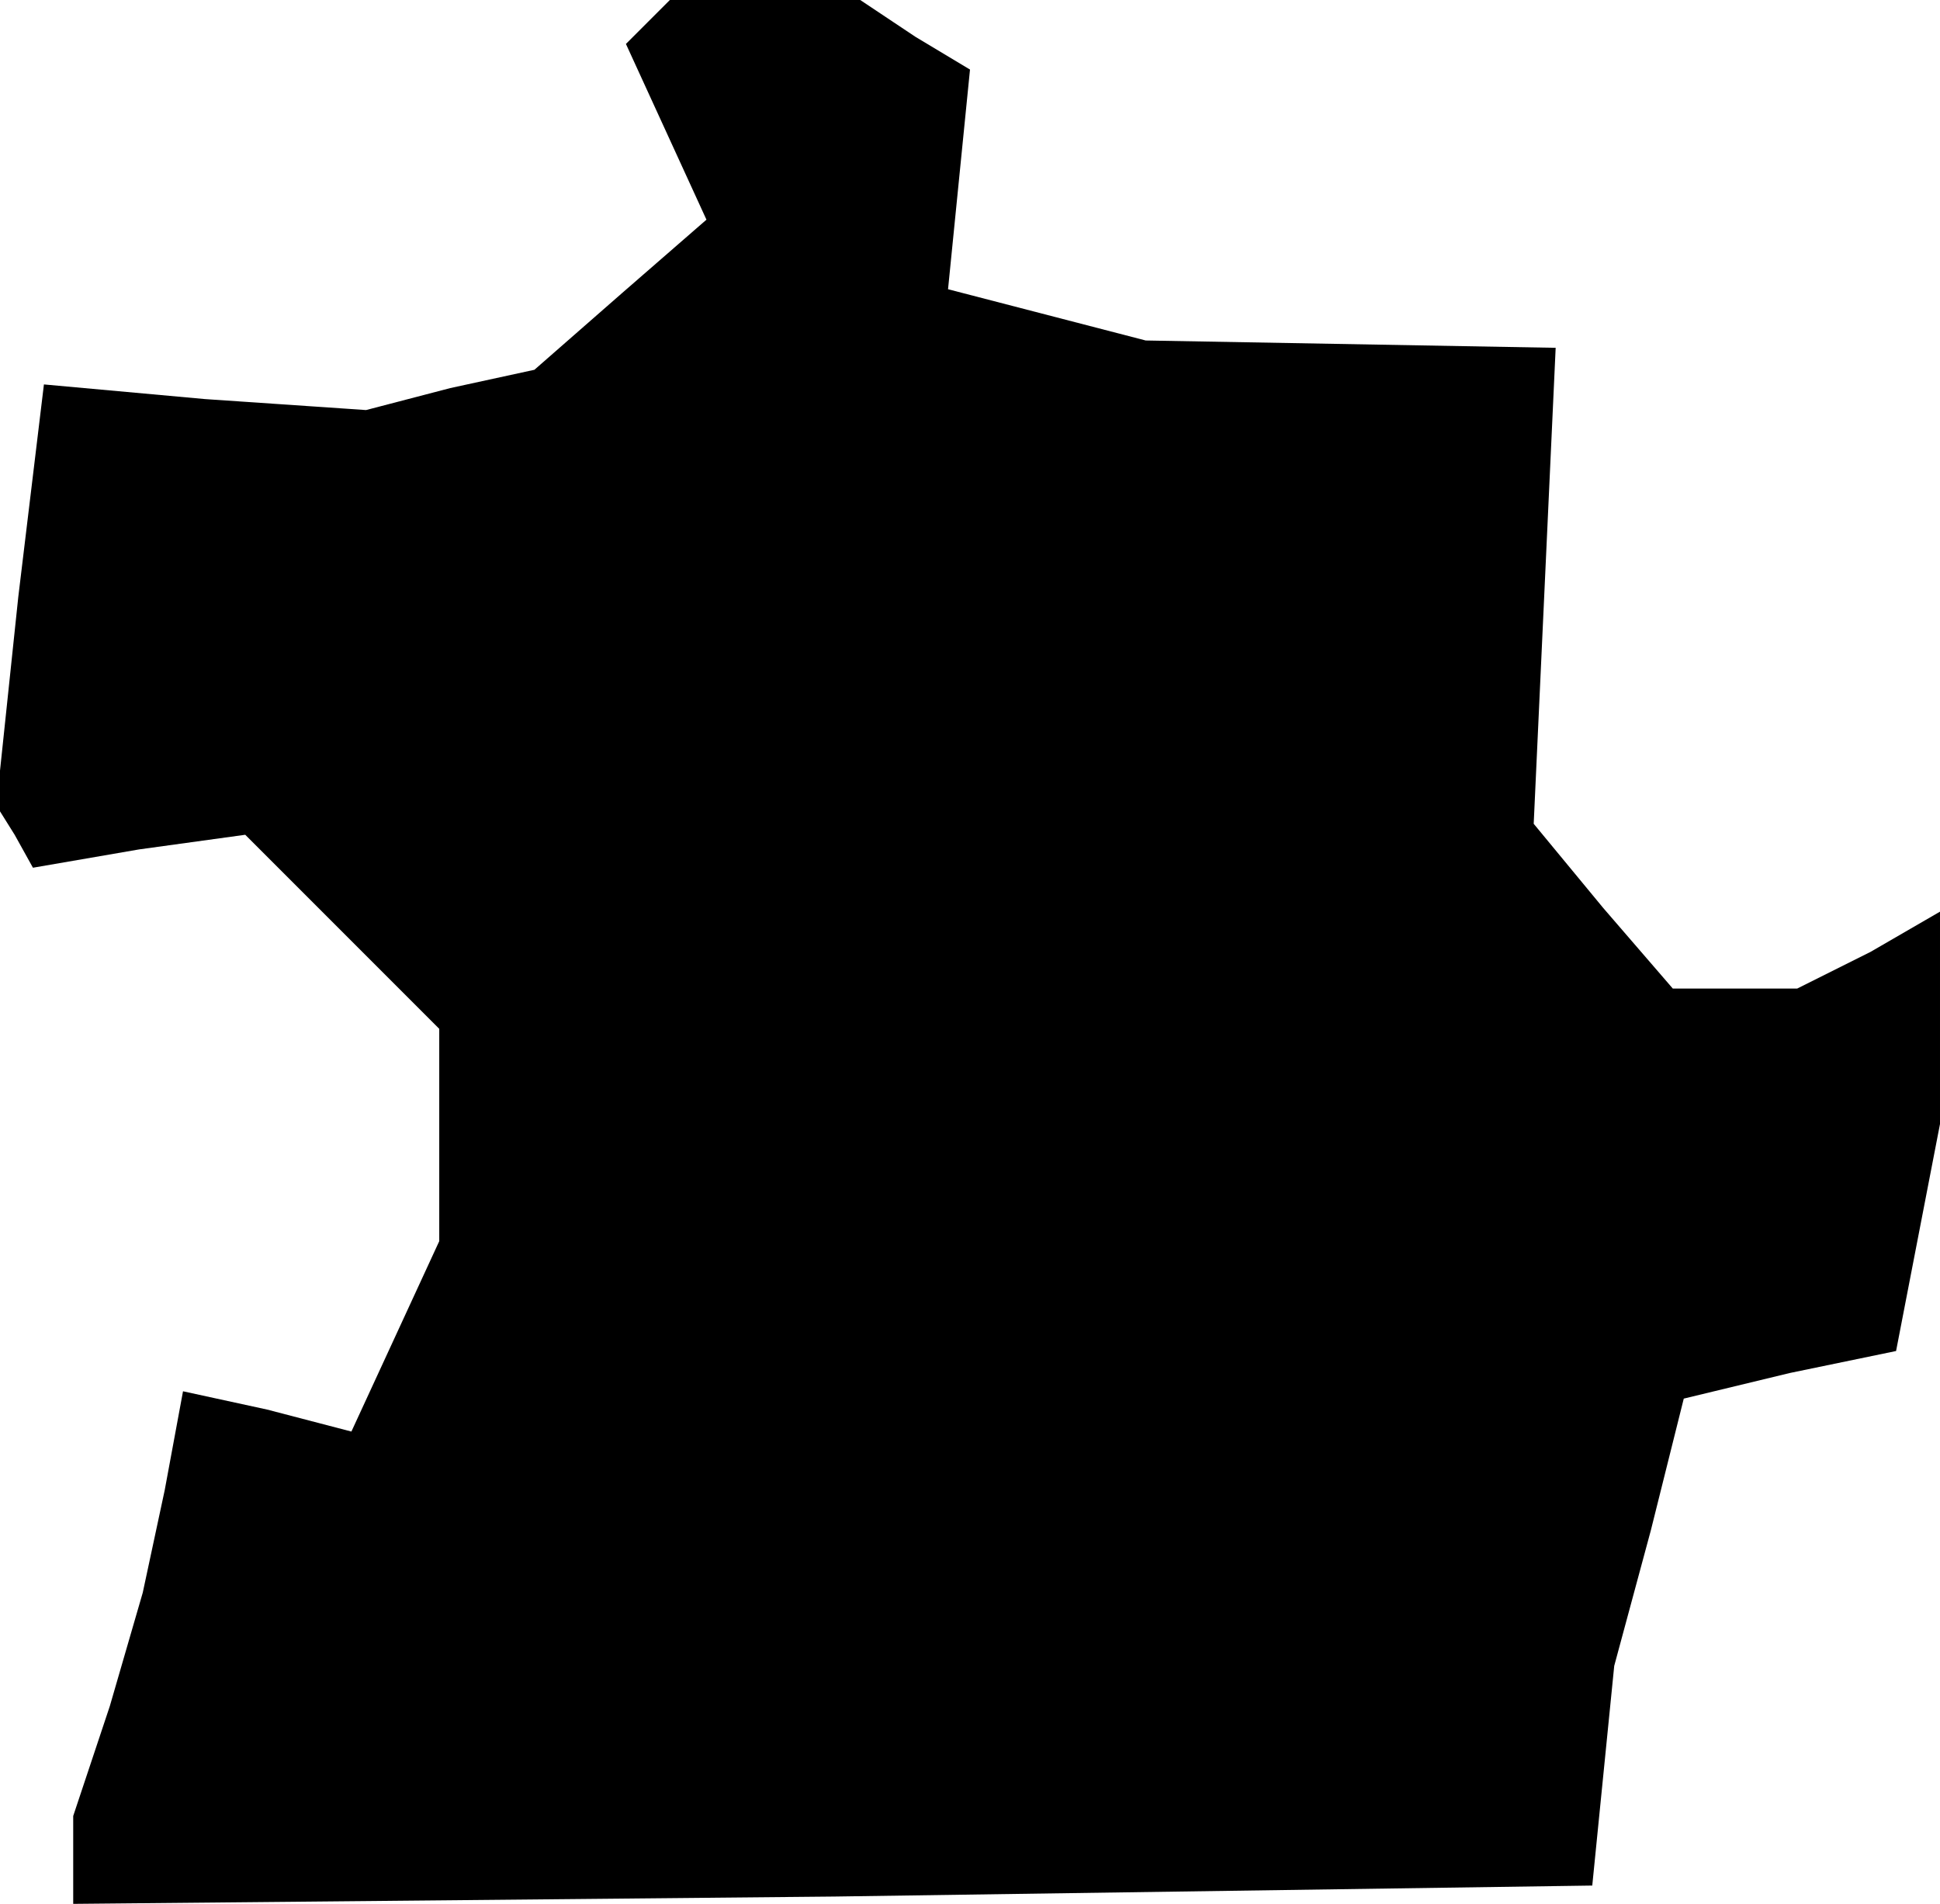 <?xml version="1.0" standalone="no"?>
<!DOCTYPE svg PUBLIC "-//W3C//DTD SVG 20010904//EN"
 "http://www.w3.org/TR/2001/REC-SVG-20010904/DTD/svg10.dtd">
<svg version="1.0" xmlns="http://www.w3.org/2000/svg"
 width="53pt" height="52pt" viewBox="0 0 53 52"
 preserveAspectRatio="xMidYMid meet">
<g transform="translate(0,52) scale(0.1,-0.1)"
fill="#000000" stroke="none">
<path d="M177 514 l-6 -6 11 -24 11 -24 -23 -20 -24 -21 -23 -5 -23 -6 -44 3
-44 4 -7 -58 -6 -57 5 -8 5 -9 29 5 29 4 27 -27 26 -26 0 -29 0 -29 -12 -26
-12 -26 -23 6 -23 5 -5 -27 -6 -28 -9 -31 -10 -30 0 -12 0 -12 208 2 207 3 3
30 3 30 10 37 9 36 29 7 29 6 6 31 6 31 0 29 0 29 -19 -11 -20 -10 -17 0 -17
0 -19 22 -19 23 3 65 3 65 -56 1 -56 1 -27 7 -27 7 3 30 3 30 -15 9 -15 10
-26 0 -26 0 -6 -6z"/>
</g>
</svg>
